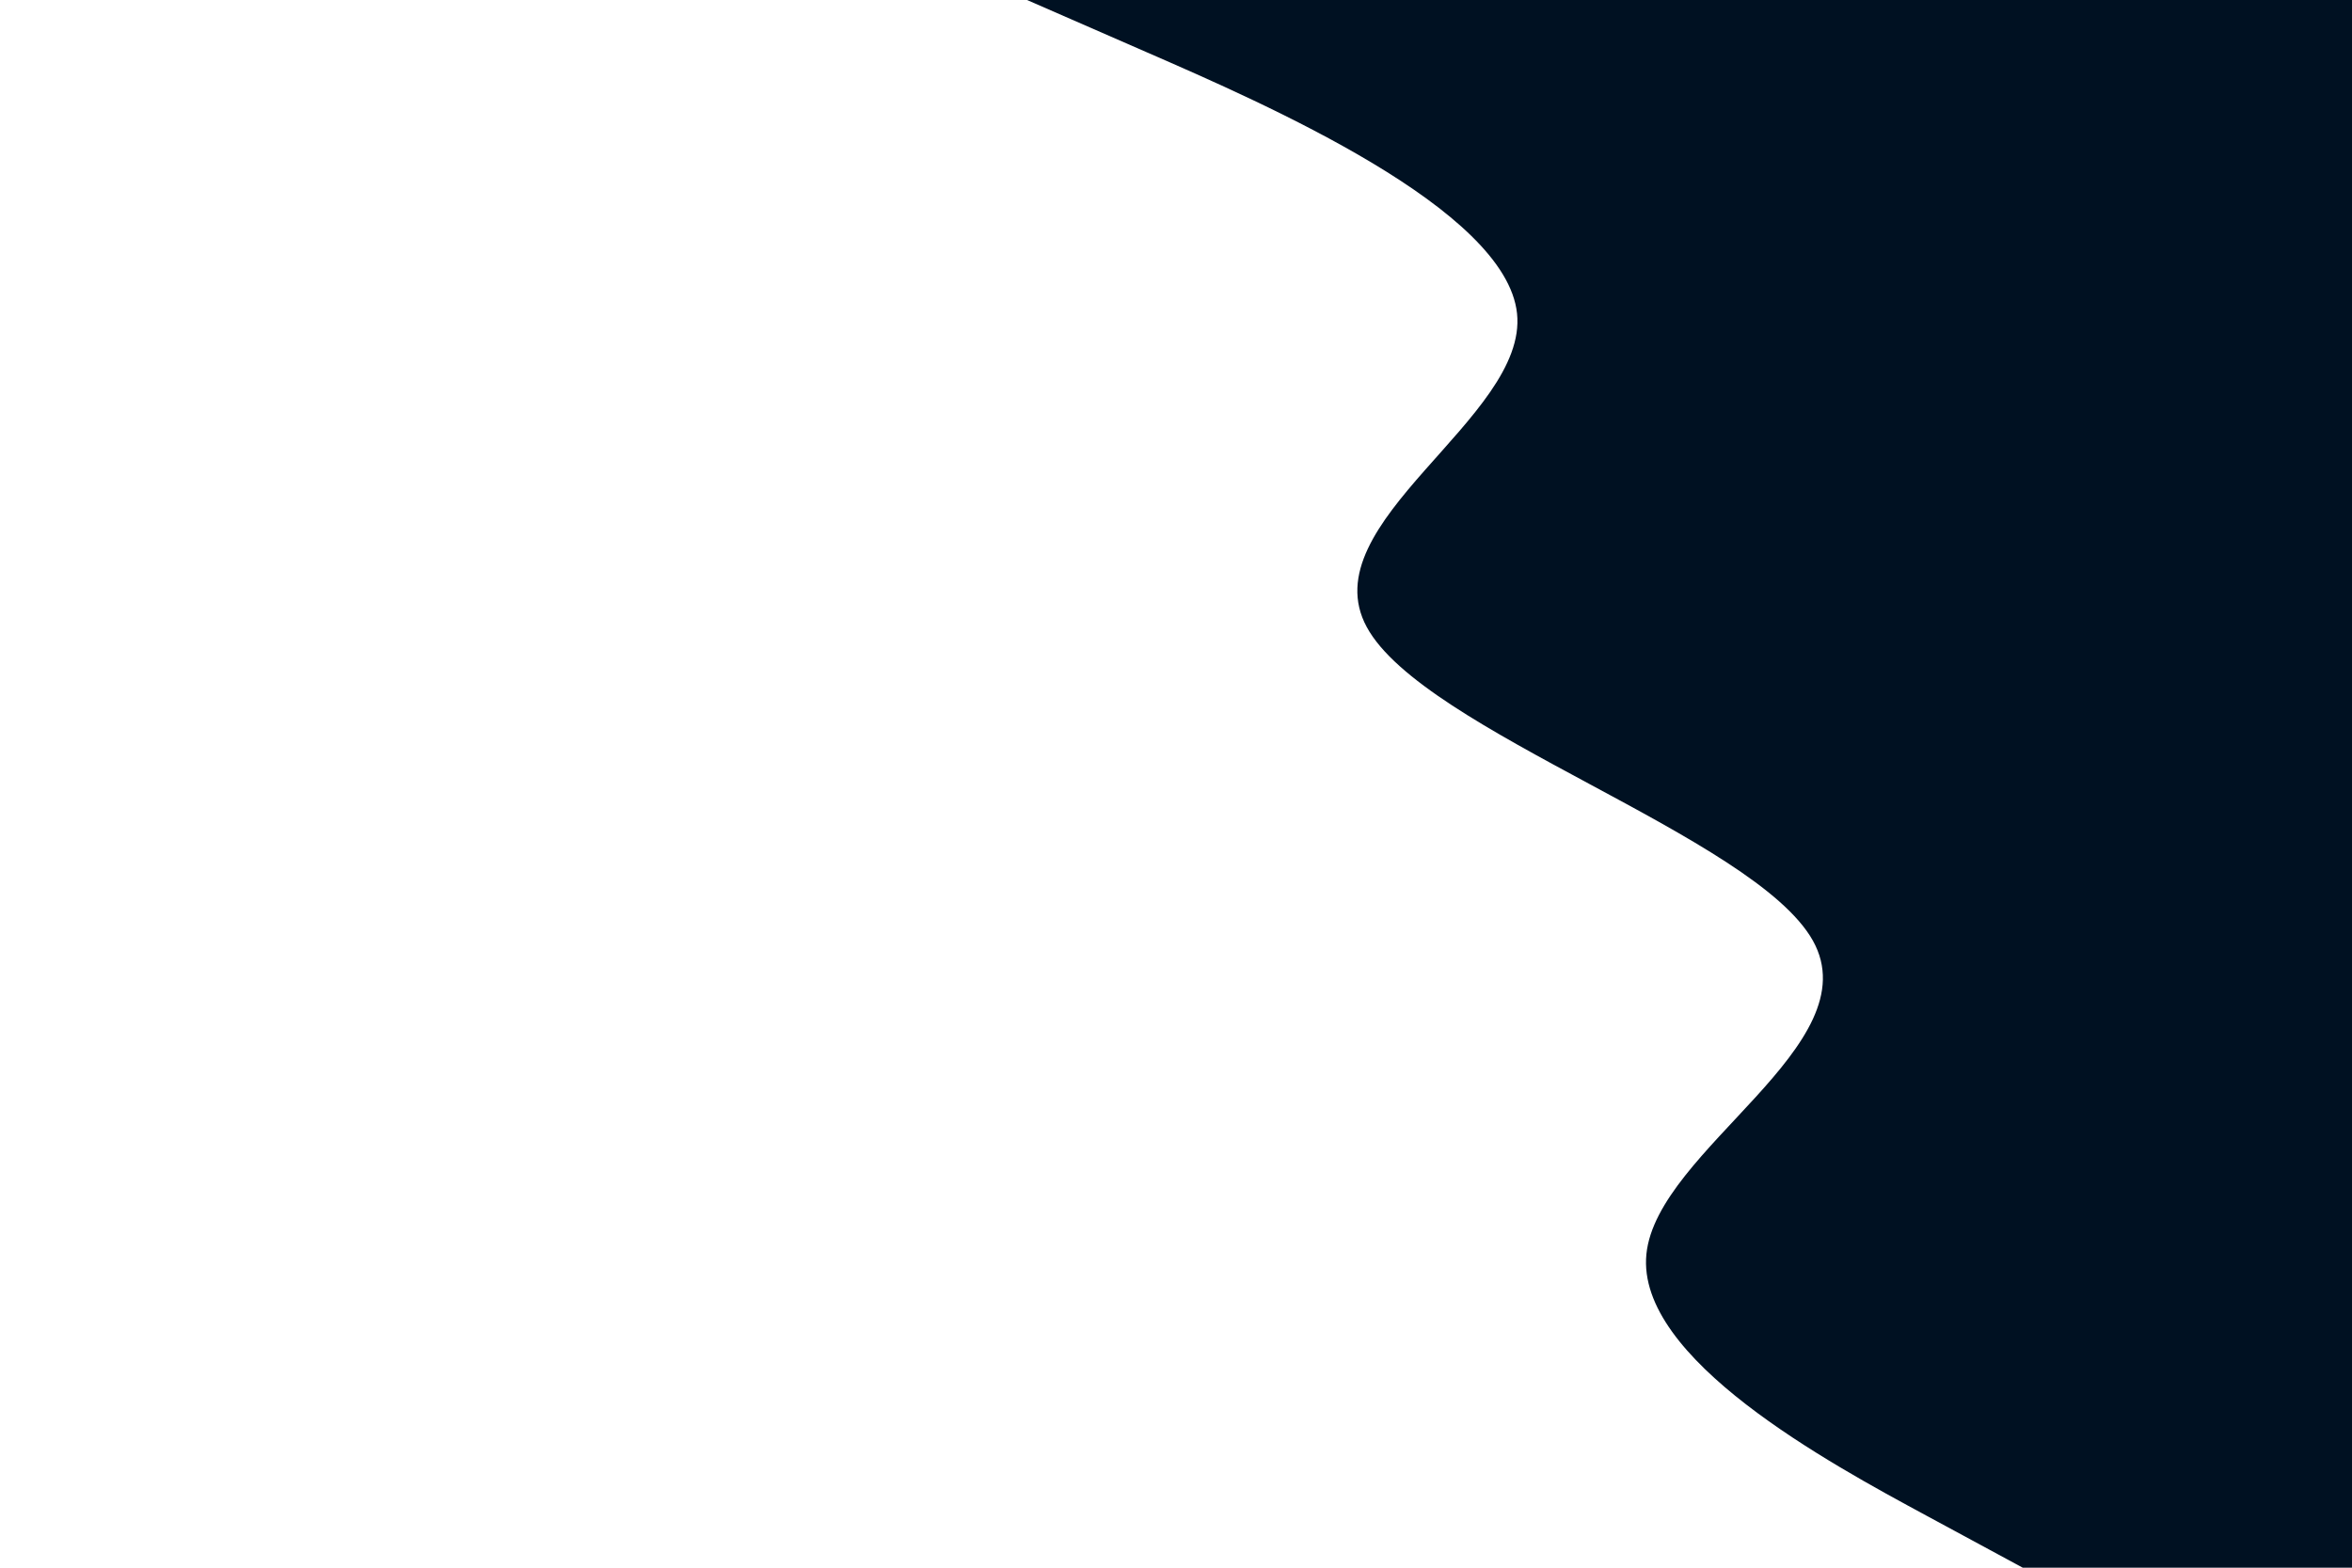 <svg id="visual" viewBox="0 0 900 600" width="900" height="600" xmlns="http://www.w3.org/2000/svg" xmlns:xlink="http://www.w3.org/1999/xlink" version="1.1"><path d="M774 600L737 580C700 560 626 520 630 480C634 440 716 400 693.7 360C671.3 320 544.7 280 523 240C501.3 200 584.7 160 580.5 120C576.3 80 484.7 40 438.8 20L393 0L900 0L900 20C900 40 900 80 900 120C900 160 900 200 900 240C900 280 900 320 900 360C900 400 900 440 900 480C900 520 900 560 900 580L900 600Z" fill="#001122" stroke-linecap="round" stroke-linejoin="miter"></path></svg>